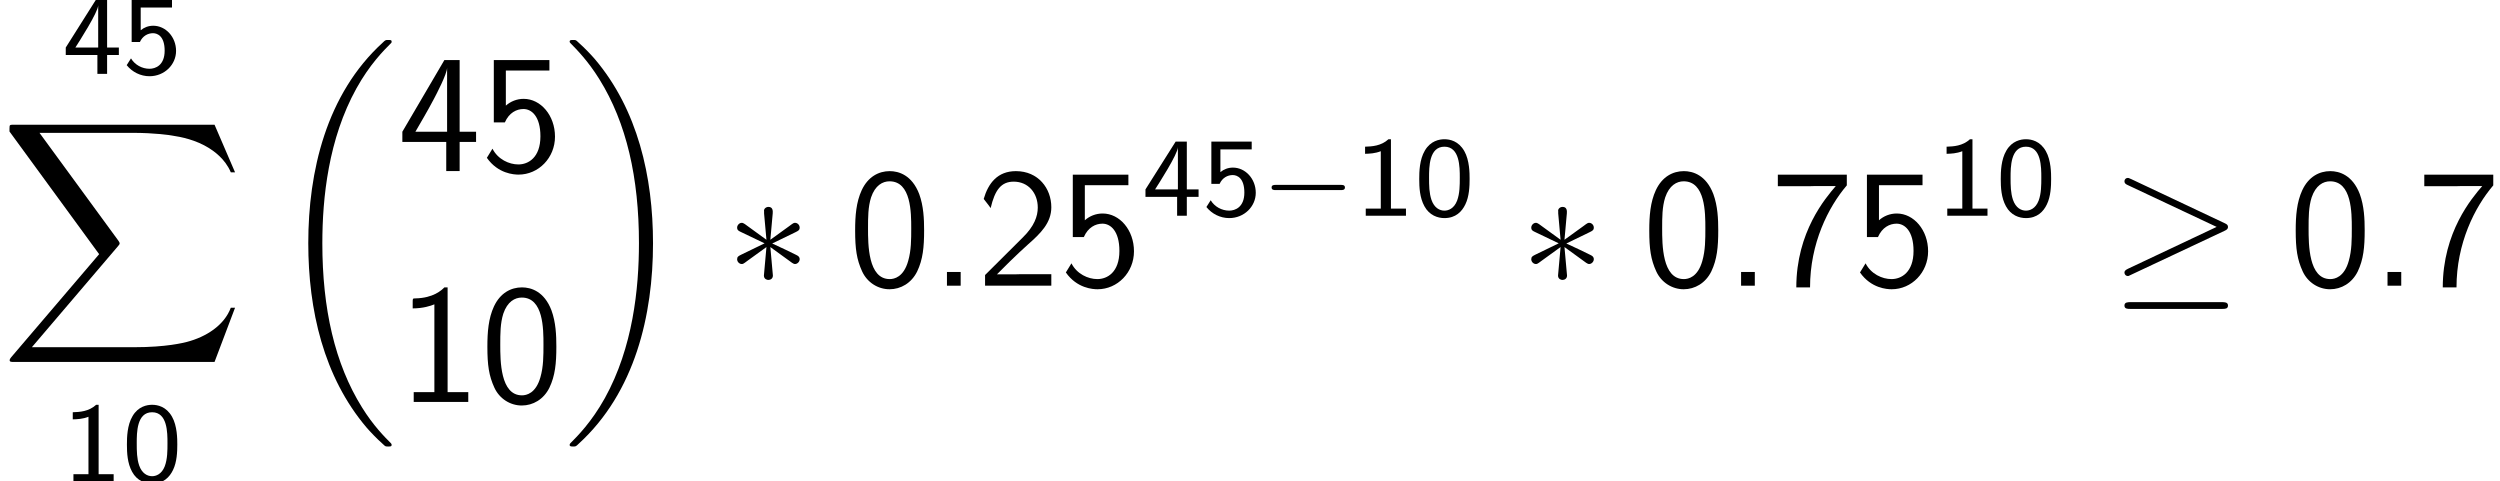 <?xml version='1.0' encoding='UTF-8'?>
<!-- This file was generated by dvisvgm 1.15.1 -->
<svg height='38.367pt' version='1.1' viewBox='-0.239 -0.233 199.293 38.367' width='199.293pt' xmlns='http://www.w3.org/2000/svg' xmlns:xlink='http://www.w3.org/1999/xlink'>
<defs>
<path d='M8.369 28.083C8.369 28.035 8.345 28.011 8.321 27.975C7.878 27.533 7.077 26.732 6.276 25.441C4.352 22.356 3.479 18.471 3.479 13.868C3.479 10.652 3.909 6.504 5.882 2.941C6.826 1.243 7.807 0.263 8.333 -0.263C8.369 -0.299 8.369 -0.323 8.369 -0.359C8.369 -0.478 8.285 -0.478 8.118 -0.478S7.926 -0.478 7.747 -0.299C3.742 3.347 2.487 8.823 2.487 13.856C2.487 18.554 3.563 23.289 6.599 26.863C6.838 27.138 7.293 27.628 7.783 28.059C7.926 28.202 7.95 28.202 8.118 28.202S8.369 28.202 8.369 28.083Z' id='g0-18'/>
<path d='M6.3 13.868C6.3 9.17 5.224 4.435 2.188 0.861C1.949 0.586 1.494 0.096 1.004 -0.335C0.861 -0.478 0.837 -0.478 0.669 -0.478C0.526 -0.478 0.418 -0.478 0.418 -0.359C0.418 -0.311 0.466 -0.263 0.49 -0.239C0.909 0.191 1.71 0.992 2.511 2.283C4.435 5.368 5.308 9.253 5.308 13.856C5.308 17.072 4.878 21.22 2.905 24.783C1.961 26.481 0.968 27.473 0.466 27.975C0.442 28.011 0.418 28.047 0.418 28.083C0.418 28.202 0.526 28.202 0.669 28.202C0.837 28.202 0.861 28.202 1.04 28.023C5.045 24.377 6.3 18.901 6.3 13.868Z' id='g0-19'/>
<path d='M15.135 16.737L16.582 12.912H16.283C15.817 14.155 14.549 14.968 13.175 15.326C12.924 15.386 11.752 15.697 9.457 15.697H2.248L8.333 8.56C8.416 8.464 8.44 8.428 8.44 8.369C8.44 8.345 8.44 8.309 8.357 8.189L2.786 0.574H9.337C10.939 0.574 12.027 0.741 12.134 0.765C12.78 0.861 13.82 1.064 14.765 1.662C15.063 1.853 15.877 2.391 16.283 3.359H16.582L15.135 0H1.004C0.729 0 0.717 0.012 0.681 0.084C0.669 0.12 0.669 0.347 0.669 0.478L6.994 9.134L0.801 16.39C0.681 16.534 0.681 16.594 0.681 16.606C0.681 16.737 0.789 16.737 1.004 16.737H15.135Z' id='g0-88'/>
<path d='M2.104 -0.968H1.136V0H2.104V-0.968Z' id='g4-46'/>
<path d='M5.356 -3.897C5.356 -4.698 5.32 -5.619 5.009 -6.468C4.495 -7.807 3.563 -8.082 2.929 -8.082C2.152 -8.082 1.399 -7.687 0.956 -6.743C0.562 -5.894 0.49 -4.926 0.49 -3.897C0.49 -2.594 0.598 -1.853 0.98 -1.016C1.339 -0.227 2.104 0.251 2.917 0.251C3.706 0.251 4.459 -0.179 4.866 -1.004C5.272 -1.853 5.356 -2.726 5.356 -3.897ZM2.929 -0.466C1.399 -0.466 1.399 -2.917 1.399 -4.041C1.399 -4.818 1.399 -5.547 1.614 -6.229C1.901 -7.077 2.427 -7.364 2.917 -7.364C4.447 -7.364 4.447 -5.141 4.447 -4.041C4.447 -3.276 4.447 -2.487 4.232 -1.745C3.909 -0.598 3.24 -0.466 2.929 -0.466Z' id='g4-48'/>
<path d='M3.515 -8.082H3.288C3.096 -7.89 2.523 -7.329 1.231 -7.305C1.064 -7.305 1.052 -7.293 1.052 -7.077V-6.599C1.781 -6.599 2.331 -6.779 2.582 -6.886V-0.693H1.124V0H4.973V-0.693H3.515V-8.082Z' id='g4-49'/>
<path d='M0.586 -0.753V0H5.26V-0.813H3.132C2.989 -0.813 2.845 -0.801 2.702 -0.801H1.423C1.734 -1.124 2.845 -2.224 3.622 -2.917C4.507 -3.694 5.26 -4.435 5.26 -5.535C5.26 -6.862 4.34 -8.082 2.762 -8.082C1.47 -8.082 0.813 -7.233 0.49 -6.121C0.873 -5.643 0.873 -5.619 0.98 -5.475C1.279 -6.755 1.722 -7.34 2.606 -7.34C3.634 -7.34 4.304 -6.539 4.304 -5.511C4.304 -4.89 4.053 -4.196 3.252 -3.407L0.586 -0.753Z' id='g4-50'/>
<path d='M4.364 -2.056H5.523V-2.774H4.364V-7.831H3.288L0.323 -2.774V-2.056H3.419V0H4.364V-2.056ZM1.243 -2.774C1.59 -3.383 2.056 -4.148 2.558 -5.105C2.702 -5.38 3.479 -6.85 3.479 -7.293V-2.774H1.243Z' id='g4-52'/>
<path d='M1.793 -7.089H4.866V-7.831H0.944V-3.431H1.722C2.02 -4.113 2.546 -4.376 3.037 -4.376C3.599 -4.376 4.232 -3.873 4.232 -2.451C4.232 -0.944 3.371 -0.466 2.678 -0.466C2.02 -0.466 1.231 -0.825 0.849 -1.578L0.454 -0.933C1.243 0.191 2.367 0.251 2.69 0.251C4.101 0.251 5.26 -0.933 5.26 -2.427S4.256 -5.093 3.049 -5.093C2.57 -5.093 2.128 -4.914 1.793 -4.615V-7.089Z' id='g4-53'/>
<path d='M2.714 -7.018C2.857 -7.018 3.001 -7.03 3.144 -7.03H4.579C3.862 -6.193 1.793 -3.802 1.793 0.12H2.762C2.762 -2.989 4.041 -5.535 5.356 -7.077V-7.831H0.49V-7.018H2.714Z' id='g4-55'/>
<path d='M3.288 -5.105C3.3 -5.272 3.3 -5.559 2.989 -5.559C2.798 -5.559 2.642 -5.404 2.678 -5.248V-5.093L2.845 -3.24L1.315 -4.352C1.207 -4.411 1.184 -4.435 1.1 -4.435C0.933 -4.435 0.777 -4.268 0.777 -4.101C0.777 -3.909 0.897 -3.862 1.016 -3.802L2.714 -2.989L1.064 -2.188C0.873 -2.092 0.777 -2.044 0.777 -1.865S0.933 -1.53 1.1 -1.53C1.184 -1.53 1.207 -1.53 1.506 -1.757L2.845 -2.726L2.666 -0.717C2.666 -0.466 2.881 -0.406 2.977 -0.406C3.12 -0.406 3.3 -0.49 3.3 -0.717L3.12 -2.726L4.651 -1.614C4.758 -1.554 4.782 -1.53 4.866 -1.53C5.033 -1.53 5.189 -1.698 5.189 -1.865C5.189 -2.044 5.081 -2.104 4.937 -2.176C4.22 -2.534 4.196 -2.534 3.252 -2.977L4.902 -3.778C5.093 -3.873 5.189 -3.921 5.189 -4.101S5.033 -4.435 4.866 -4.435C4.782 -4.435 4.758 -4.435 4.459 -4.208L3.12 -3.24L3.288 -5.105Z' id='g2-3'/>
<path d='M8.058 -3.873C8.225 -3.945 8.297 -4.029 8.297 -4.136C8.297 -4.256 8.249 -4.328 8.058 -4.411L1.47 -7.52C1.303 -7.603 1.255 -7.603 1.231 -7.603C1.088 -7.603 0.992 -7.496 0.992 -7.364C0.992 -7.221 1.088 -7.161 1.219 -7.101L7.496 -4.148L1.243 -1.196C1.004 -1.088 0.992 -0.992 0.992 -0.921C0.992 -0.789 1.1 -0.681 1.231 -0.681C1.267 -0.681 1.291 -0.681 1.447 -0.765L8.058 -3.873ZM7.878 1.638C8.082 1.638 8.297 1.638 8.297 1.399S8.046 1.16 7.867 1.16H1.423C1.243 1.16 0.992 1.16 0.992 1.399S1.207 1.638 1.411 1.638H7.878Z' id='g2-21'/>
<path d='M3.889 -2.59C3.889 -2.973 3.889 -3.905 3.515 -4.559C3.108 -5.276 2.495 -5.396 2.112 -5.396C1.753 -5.396 1.132 -5.284 0.733 -4.599C0.351 -3.961 0.335 -3.092 0.335 -2.59C0.335 -2.001 0.367 -1.275 0.701 -0.669C1.052 -0.024 1.642 0.167 2.112 0.167C2.909 0.167 3.347 -0.295 3.587 -0.797C3.865 -1.363 3.889 -2.096 3.889 -2.59ZM2.112 -0.359C1.777 -0.359 1.395 -0.55 1.196 -1.124C1.036 -1.61 1.028 -2.112 1.028 -2.694C1.028 -3.427 1.028 -4.87 2.112 -4.87S3.196 -3.427 3.196 -2.694C3.196 -2.168 3.196 -1.57 3.005 -1.06C2.782 -0.486 2.375 -0.359 2.112 -0.359Z' id='g3-48'/>
<path d='M2.558 -5.396H2.383C1.865 -4.918 1.211 -4.886 0.733 -4.87V-4.368C1.044 -4.376 1.443 -4.392 1.841 -4.551V-0.502H0.781V0H3.618V-0.502H2.558V-5.396Z' id='g3-49'/>
<path d='M3.156 -1.331H3.985V-1.857H3.156V-5.228H2.367L0.239 -1.857V-1.331H2.471V0H3.156V-1.331ZM0.917 -1.857C1.156 -2.232 2.527 -4.36 2.527 -4.838V-1.857H0.917Z' id='g3-52'/>
<path d='M1.307 -4.678H3.515V-5.228H0.669V-2.248H1.251C1.443 -2.678 1.817 -2.869 2.176 -2.869C2.503 -2.869 2.997 -2.646 2.997 -1.634C2.997 -0.59 2.335 -0.359 1.929 -0.359C1.403 -0.359 0.893 -0.638 0.622 -1.092L0.319 -0.614C0.709 -0.128 1.299 0.167 1.929 0.167C2.981 0.167 3.802 -0.646 3.802 -1.618C3.802 -2.606 3.068 -3.395 2.192 -3.395C1.849 -3.395 1.546 -3.276 1.307 -3.076V-4.678Z' id='g3-53'/>
<path d='M5.571 -1.809C5.699 -1.809 5.874 -1.809 5.874 -1.993S5.699 -2.176 5.571 -2.176H1.004C0.877 -2.176 0.701 -2.176 0.701 -1.993S0.877 -1.809 1.004 -1.809H5.571Z' id='g1-0'/>
</defs>
<g id='page1' transform='matrix(1.13 0 0 1.13 -63.986 -62.398)'>
<use x='60.813' xlink:href='#g3-52' y='60.224'/>
<use x='65.032' xlink:href='#g3-53' y='60.224'/>
<use x='56.413' xlink:href='#g0-88' y='63.811'/>
<use x='60.813' xlink:href='#g3-49' y='88.966'/>
<use x='65.032' xlink:href='#g3-48' y='88.966'/>
<use x='75.674' xlink:href='#g0-18' y='58.311'/>
<use x='84.475' xlink:href='#g4-52' y='67.08'/>
<use x='90.306' xlink:href='#g4-53' y='67.08'/>
<use x='84.475' xlink:href='#g4-49' y='83.369'/>
<use x='90.306' xlink:href='#g4-48' y='83.369'/>
<use x='96.181' xlink:href='#g0-19' y='58.311'/>
<use x='107.638' xlink:href='#g2-3' y='75.168'/>
<use x='116.25' xlink:href='#g4-48' y='75.168'/>
<use x='122.081' xlink:href='#g4-46' y='75.168'/>
<use x='125.32' xlink:href='#g4-50' y='75.168'/>
<use x='131.151' xlink:href='#g4-53' y='75.168'/>
<use x='136.983' xlink:href='#g3-52' y='70.232'/>
<use x='141.201' xlink:href='#g3-53' y='70.232'/>
<use x='145.419' xlink:href='#g1-0' y='70.232'/>
<use x='151.981' xlink:href='#g3-49' y='70.232'/>
<use x='156.2' xlink:href='#g3-48' y='70.232'/>
<use x='163.661' xlink:href='#g2-3' y='75.168'/>
<use x='172.273' xlink:href='#g4-48' y='75.168'/>
<use x='178.104' xlink:href='#g4-46' y='75.168'/>
<use x='181.343' xlink:href='#g4-55' y='75.168'/>
<use x='187.174' xlink:href='#g4-53' y='75.168'/>
<use x='193.005' xlink:href='#g3-49' y='70.232'/>
<use x='197.224' xlink:href='#g3-48' y='70.232'/>
<use x='205.293' xlink:href='#g2-21' y='75.168'/>
<use x='217.877' xlink:href='#g4-48' y='75.168'/>
<use x='223.708' xlink:href='#g4-46' y='75.168'/>
<use x='226.948' xlink:href='#g4-55' y='75.168'/>
</g>
</svg>

